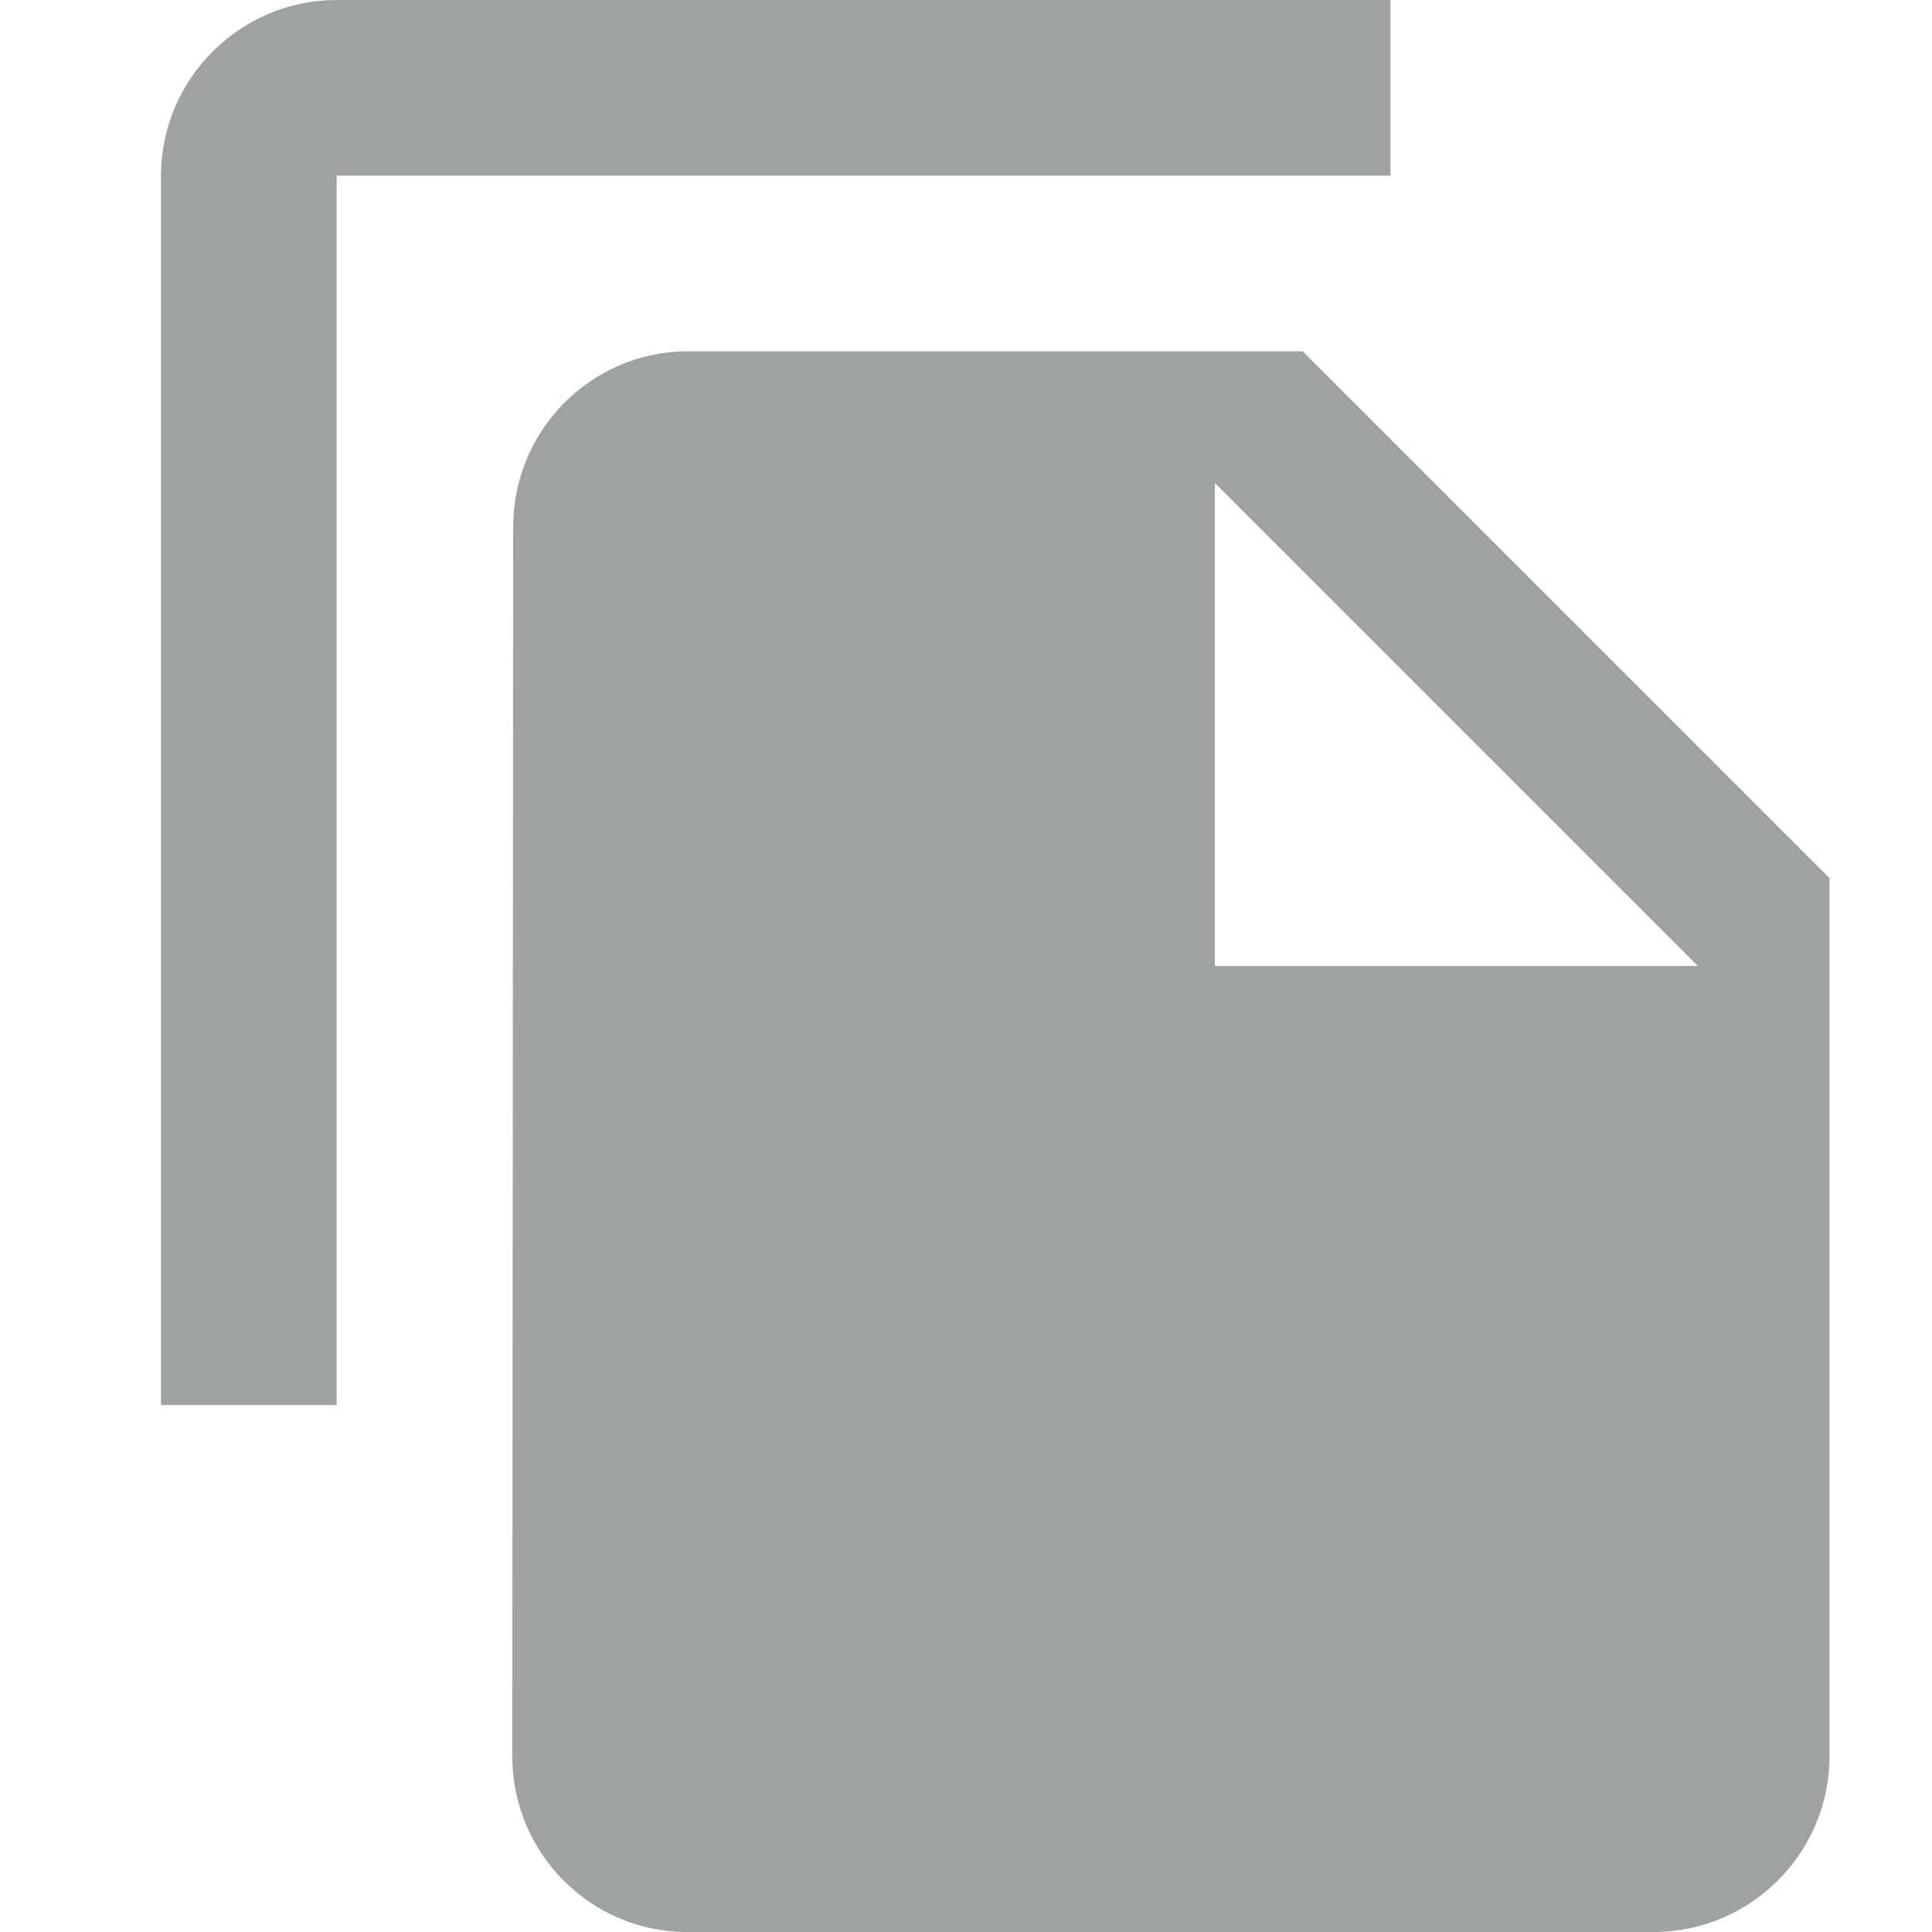 <?xml version="1.0" encoding="UTF-8"?>
<svg width="24px" height="24px" viewBox="0 0 24 24" version="1.1" xmlns="http://www.w3.org/2000/svg" xmlns:xlink="http://www.w3.org/1999/xlink">
    <!-- Generator: Sketch 53.2 (72643) - https://sketchapp.com -->
    <title>icon_profile copy 4</title>
    <desc>Created with Sketch.</desc>
    <g id="icon_profile-copy-4" stroke="none" stroke-width="1" fill="none" fill-rule="evenodd">
        <g id="baseline-file_copy-24px">
            <polygon id="Path" points="0 0 24 0 24 24 0 24"></polygon>
            <path d="M17.273,0 L4.182,0 C2.982,0 2,0.982 2,2.182 L2,17.455 L4.182,17.455 L4.182,2.182 L17.273,2.182 L17.273,0 Z M16.182,4.364 L22.727,10.909 L22.727,21.818 C22.727,23.018 21.745,24 20.545,24 L8.535,24 C7.335,24 6.364,23.018 6.364,21.818 L6.375,6.545 C6.375,5.345 7.345,4.364 8.545,4.364 L16.182,4.364 Z M15.091,12 L21.091,12 L15.091,6 L15.091,12 Z" id="Shape" fill="#9EA2A2" fill-rule="nonzero"></path>
        </g>
    </g>
</svg>
